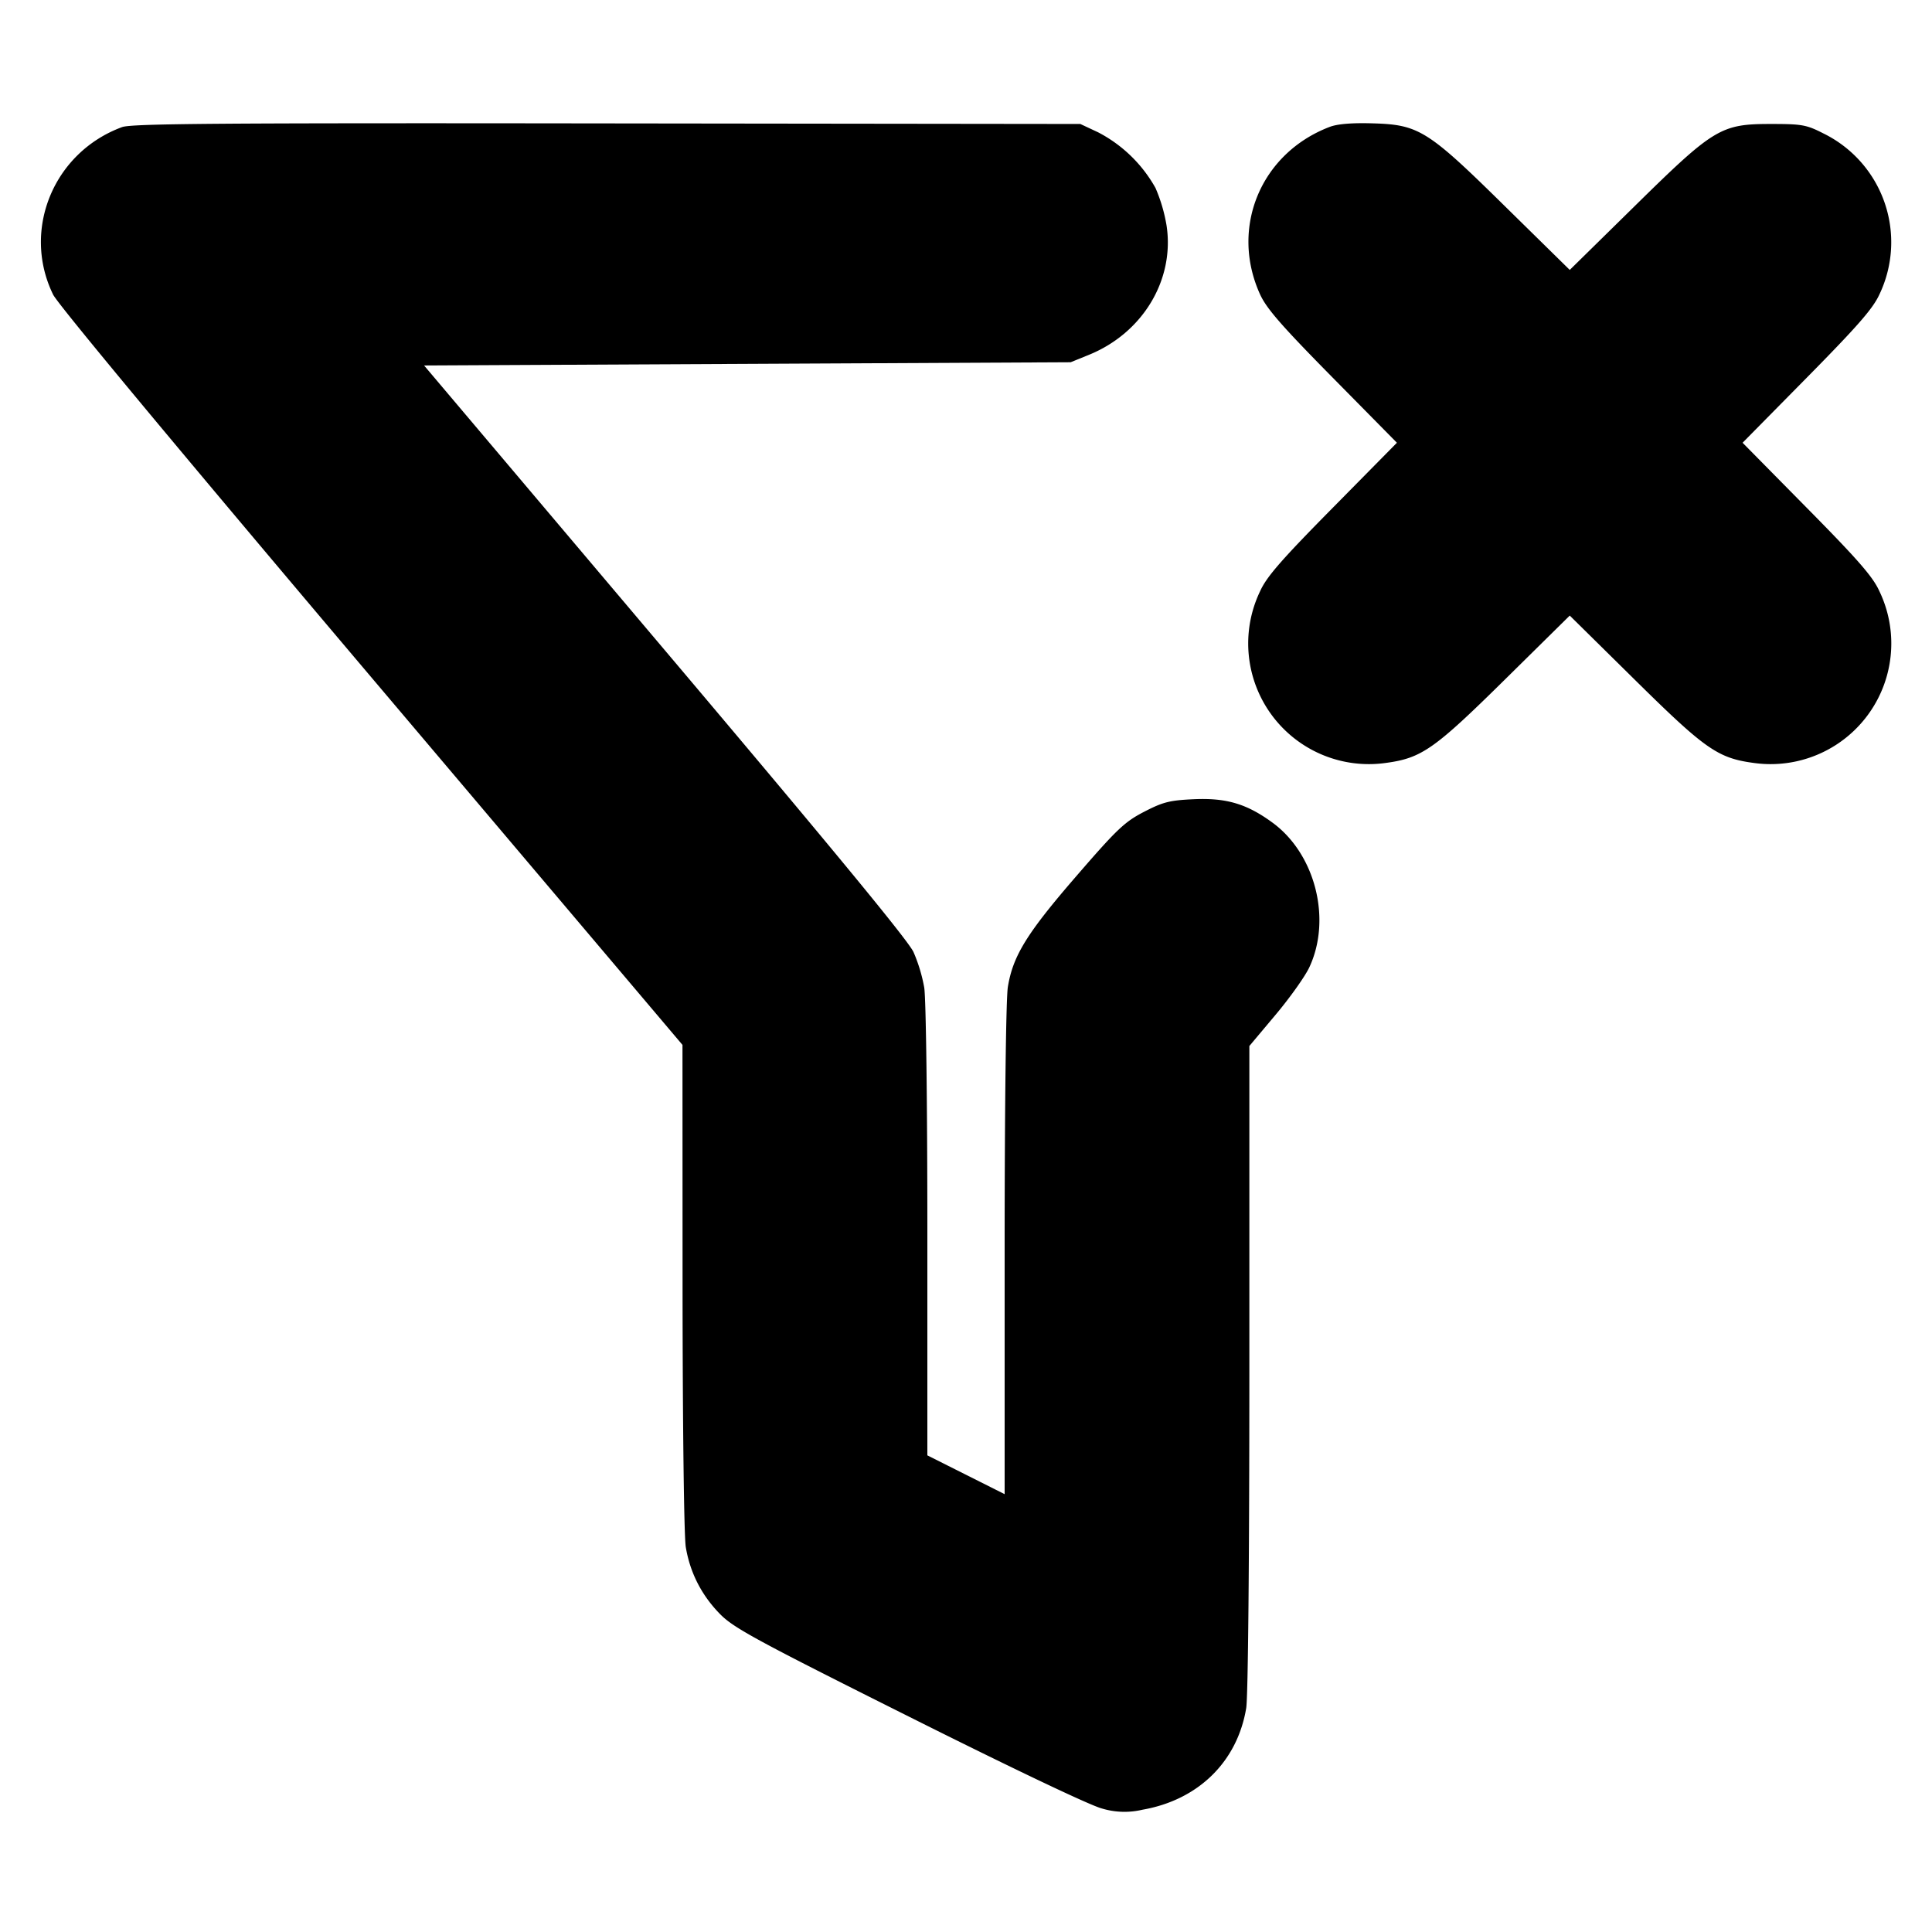 <svg xmlns="http://www.w3.org/2000/svg" width="24" height="24" fill="none" stroke="currentColor" stroke-linecap="round" stroke-linejoin="round" stroke-width="3"><path fill="#000" fill-rule="evenodd" stroke="none" d="M1.516 1.579C.664 1.893.268 2.858.66 3.66c.061.124 1.572 1.941 3.958 4.76l3.86 4.56.001 3c.001 1.751.018 3.099.04 3.238.053.319.197.601.429.836.168.17.457.327 2.344 1.271 1.279.641 2.25 1.103 2.394 1.14a.97.97 0 0 0 .506.016c.694-.121 1.179-.597 1.289-1.263.023-.143.039-1.83.039-4.231v-3.993l.325-.387c.179-.213.369-.48.421-.593.278-.597.073-1.404-.456-1.793-.32-.235-.574-.311-.979-.293-.303.014-.384.035-.62.157-.241.125-.335.214-.84.798-.614.709-.788.99-.851 1.377-.023.142-.04 1.479-.04 3.27v3.031L12 18.32l-.48-.241V15.29c0-1.578-.017-2.891-.039-3.023a2 2 0 0 0-.133-.44c-.066-.144-1.012-1.292-3.087-3.747L5.268 4.54l4.016-.02L13.3 4.5l.224-.091c.673-.272 1.071-.936.967-1.61a2 2 0 0 0-.137-.464 1.73 1.73 0 0 0-.712-.691l-.222-.104-5.88-.007c-4.817-.006-5.906.002-6.024.046m15-.002c-.857.328-1.24 1.255-.862 2.082.081.176.269.391.901 1.032l.798.809-.798.809c-.633.641-.82.855-.9 1.032a1.499 1.499 0 0 0 1.563 2.136c.442-.06.599-.17 1.473-1.032l.809-.798.809.798c.873.862 1.03.972 1.473 1.032a1.499 1.499 0 0 0 1.563-2.136c-.08-.177-.267-.391-.9-1.032l-.798-.809.798-.809c.632-.641.82-.856.901-1.032a1.505 1.505 0 0 0-.698-2.003c-.208-.106-.264-.116-.648-.116-.624 0-.707.05-1.7 1.027l-.8.786-.8-.786c-.97-.955-1.074-1.019-1.658-1.035-.253-.007-.431.008-.526.045"/></svg>